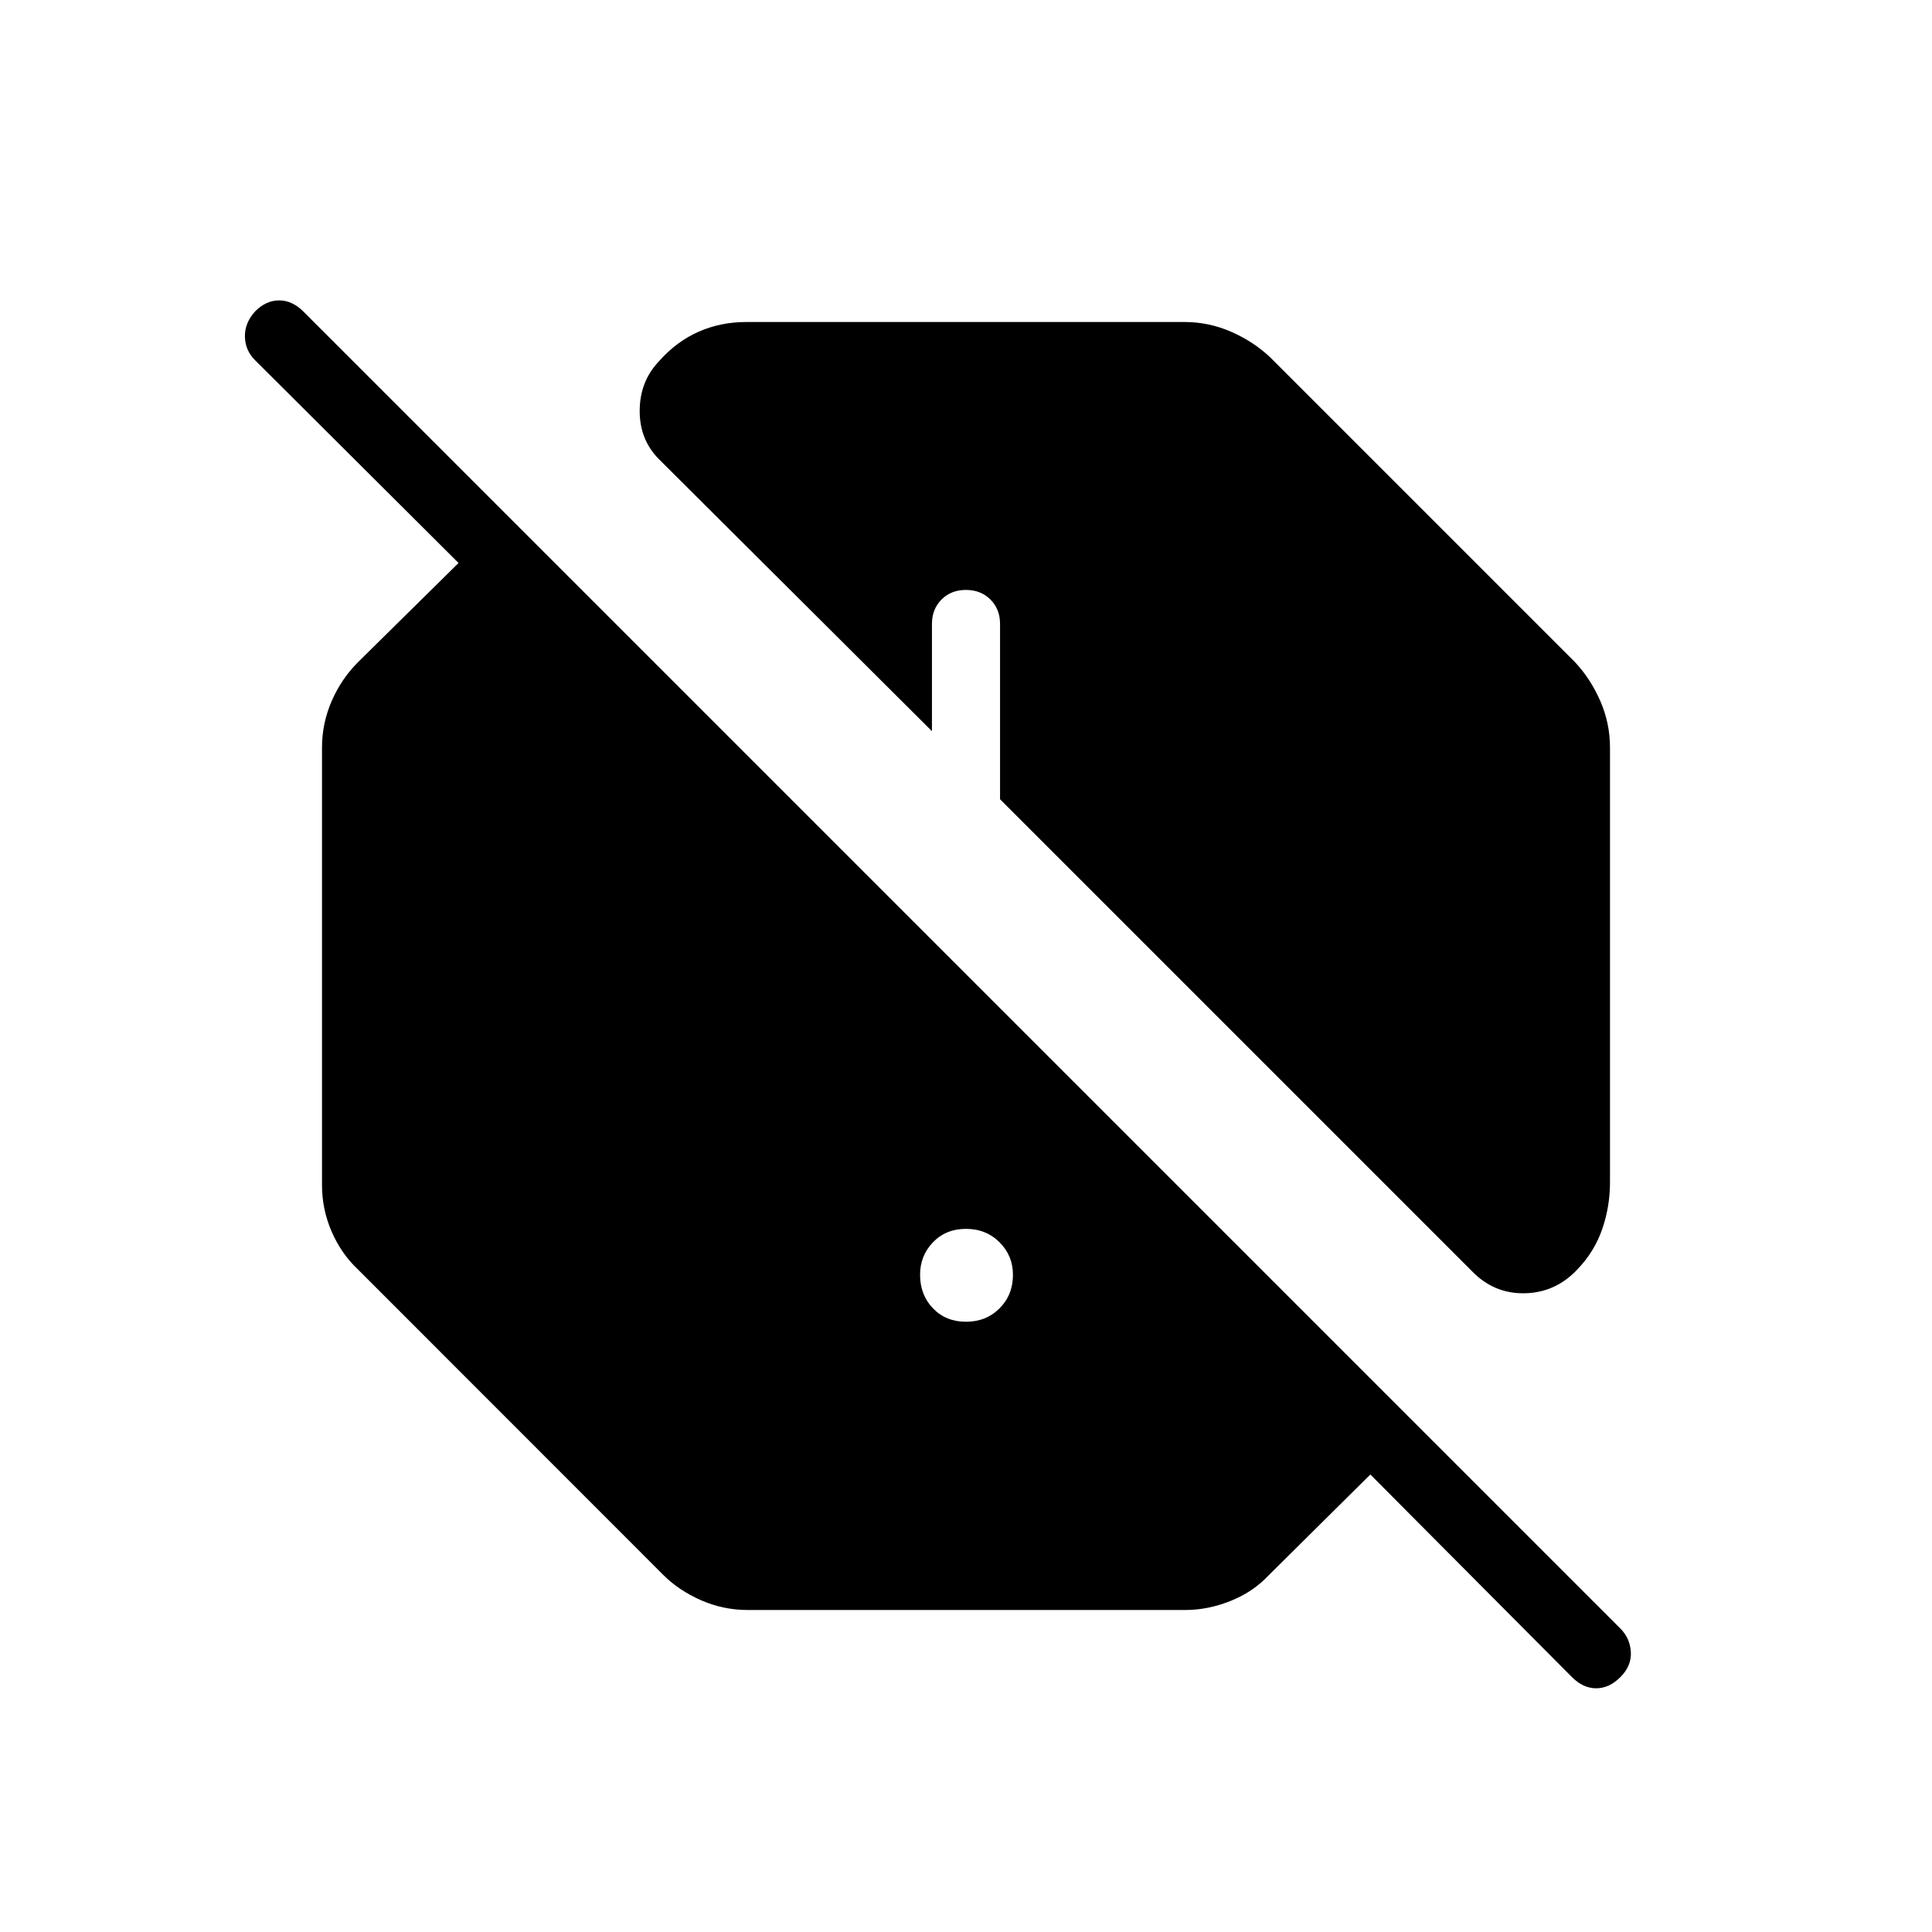 <svg xmlns="http://www.w3.org/2000/svg" height="40" viewBox="0 -960 960 960" width="40"><path d="M371.51-160q-12.13 0-23.18-4.86-11.05-4.86-18.77-12.58L177.87-329.21q-8.23-7.71-13.05-18.76T160-371.15v-217.34q0-12.13 4.82-23.18 4.82-11.05 13.05-19.28l49.98-49.31-101.18-100.82q-4.8-4.79-4.97-11.63-.16-6.83 5.13-12.64 5.4-5.39 11.89-5.39 6.48 0 12.05 5.56l654.41 654.41q4.79 4.8 5.18 11.67.38 6.87-5.18 12.43-5.56 5.57-12.05 5.57-6.49 0-12.05-5.57L680.92-227.33l-50.41 49.97q-7.72 8.31-18.97 12.83-11.26 4.53-22.62 4.53H371.51ZM480-303.23q10 0 16.67-6.67 6.66-6.66 6.66-16.66 0-9.49-6.66-16.16-6.67-6.66-16.67-6.66-10 0-16.41 6.66-6.41 6.67-6.41 16.16 0 10 6.41 16.66 6.41 6.67 16.41 6.67Zm251.31-25.23L496.92-562.85v-87.1q0-7.37-4.78-12.15-4.78-4.77-12.17-4.77-7.38 0-12.14 4.77-4.75 4.78-4.75 12.15v53.26L327.41-731.85q-9.67-9.74-9.55-24.24.11-14.5 9.65-24.48 8.6-9.71 19.56-14.57 10.96-4.86 23.8-4.86h217.62q12.13 0 23.18 4.82 11.05 4.82 19.28 12.54l151.69 151.69q7.72 8.23 12.54 19.28 4.82 11.05 4.82 23.18v216q0 11.95-3.83 23.13-3.84 11.18-12.17 19.9-10.88 11.74-26.3 12.08-15.42.33-26.39-11.08Z"/></svg>